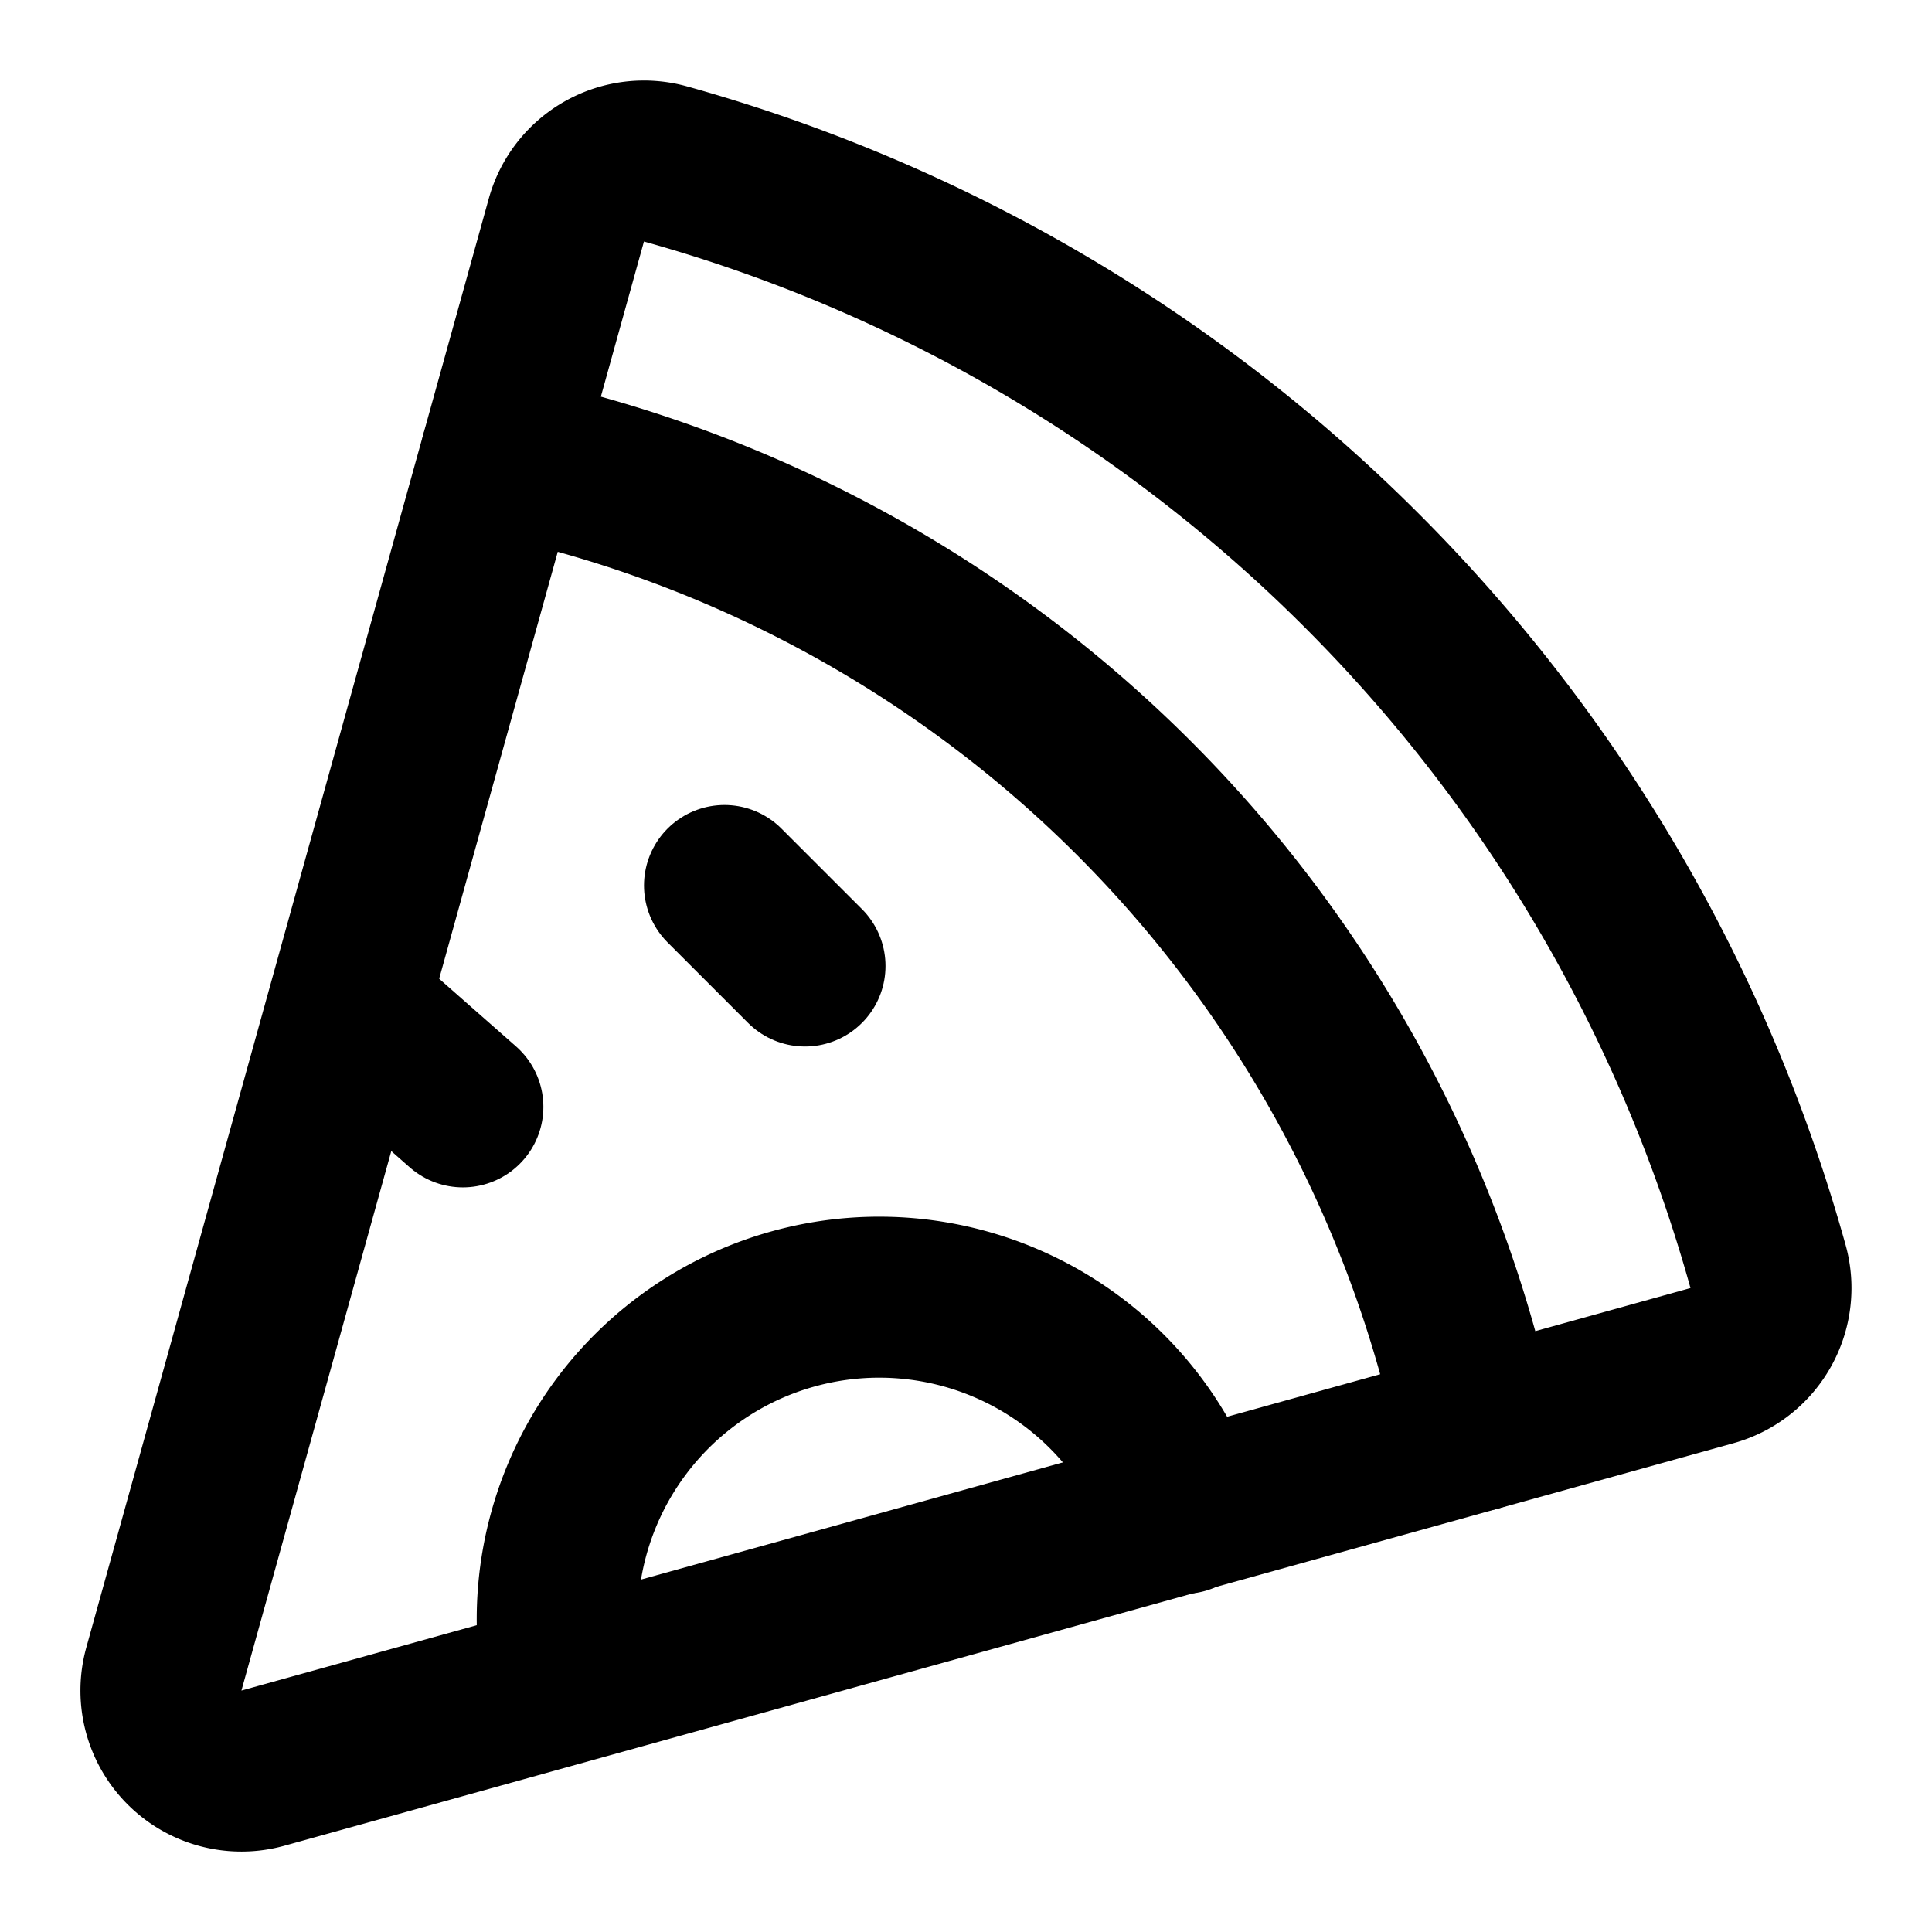 <svg
  xmlns="http://www.w3.org/2000/svg"
  width="24"
  height="24"
  viewBox="0 0 24 24"
  fill="none"
  stroke="currentColor"
  stroke-width="2"
  stroke-linecap="round"
  stroke-linejoin="round"
>
  <path d="m10 12-1-1" />
  <path d="M14.7 18.8A4 4 0 0 0 7 20.9" />
  <path d="M18.346 17.775A15.7 15.7 0 0 0 6.226 5.654" />
  <path d="M3.268 21.964a1 1 0 0 1-1.232-1.232l5-18a1 1 0 0 1 1.232-.695 19.7 19.7 0 0 1 13.695 13.695 1 1 0 0 1-.695 1.232z" />
  <path d="M5.75 13.75 4.33 12.5" />
</svg>
